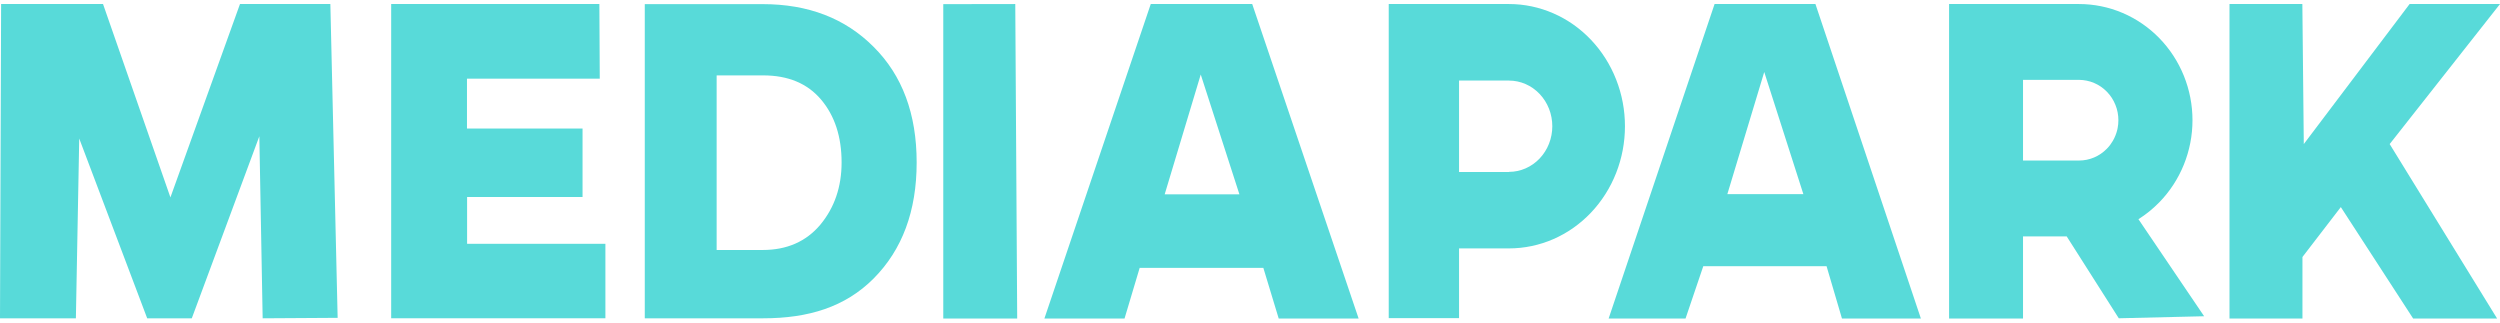 <svg width="155" height="20" viewBox="0 0 155 20" fill="none" xmlns="http://www.w3.org/2000/svg">
  <g clip-path="url(#clip0_3492_15537)">
  <path d="M20.934 19.706L16.285 19.735L16.079 8.448L11.891 19.735H9.126L4.912 8.588L4.705 19.735H0L0.069 0.25H6.388L10.566 12.239L14.879 0.25H20.482L20.934 19.706Z" fill="#58dad9"/>
  <path d="M37.535 19.734H24.253V0.25H37.161L37.185 4.879H28.953V7.971H36.118V12.216H28.96V15.114H37.535V19.734Z" fill="#58dad9"/>
  <path d="M47.314 19.735H39.976V0.256H47.288C50.108 0.256 52.4 1.134 54.163 2.904C55.943 4.674 56.833 7.063 56.833 10.072C56.833 13.081 55.943 15.48 54.163 17.269C52.4 19.039 50.117 19.735 47.314 19.735ZM47.288 15.499C48.786 15.499 49.976 14.978 50.857 13.936C51.739 12.874 52.179 11.586 52.179 10.072C52.179 8.479 51.756 7.181 50.91 6.178C50.064 5.175 48.865 4.674 47.314 4.674H44.432V15.499H47.288Z" fill="#58dad9"/>
  <path d="M63.066 19.75H58.483V0.257L62.947 0.25L63.066 19.75Z" fill="#58dad9"/>
  <path d="M84.235 19.75H79.28L78.327 16.607H70.66L69.721 19.75H64.752L71.347 0.25H77.637L84.235 19.75ZM76.844 12.05L74.446 4.62L72.21 12.05H76.844Z" fill="#58dad9"/>
  <path d="M119.095 19.75H114.202L113.247 16.505H105.603L104.503 19.75H99.735L106.304 0.25H112.557L119.095 19.75ZM111.809 12.038L109.383 4.464L107.095 12.038H111.809Z" fill="#58dad9"/>
  <path d="M154.82 19.748H149.615L145.131 12.839L142.752 15.933V19.748H138.229V0.25H142.746L142.835 8.932L149.395 0.25H155L148.16 8.932L154.82 19.748Z" fill="#58dad9"/>
  <path fill-rule="evenodd" clip-rule="evenodd" d="M93.558 0.25H86.101V4.715V4.993V10.665V15.401V19.723H90.461V15.401H93.558C94.502 15.401 95.437 15.205 96.309 14.825C97.182 14.444 97.974 13.886 98.642 13.182C99.309 12.479 99.839 11.644 100.2 10.725C100.562 9.806 100.747 8.82 100.747 7.826C100.747 6.831 100.562 5.846 100.2 4.927C99.839 4.007 99.309 3.172 98.642 2.469C97.974 1.765 97.182 1.207 96.309 0.827C95.437 0.446 94.502 0.25 93.558 0.25ZM90.461 10.665H93.558V10.656C93.911 10.656 94.26 10.582 94.585 10.44C94.912 10.298 95.207 10.089 95.457 9.827C95.706 9.564 95.904 9.252 96.039 8.909C96.174 8.565 96.243 8.197 96.243 7.826C96.243 7.454 96.174 7.086 96.039 6.743C95.904 6.399 95.706 6.087 95.457 5.825C95.207 5.562 94.912 5.353 94.585 5.211C94.26 5.069 93.911 4.996 93.558 4.996V4.993H90.461V10.665Z" fill="#58dad9"/>
  <path fill-rule="evenodd" clip-rule="evenodd" d="M120.843 0.25H128.899C129.822 0.25 130.737 0.436 131.591 0.798C132.444 1.16 133.22 1.691 133.873 2.36C134.526 3.029 135.044 3.823 135.398 4.697C135.752 5.571 135.934 6.507 135.934 7.453C135.934 8.399 135.752 9.336 135.398 10.21C135.044 11.084 134.526 11.878 133.873 12.547C133.483 12.946 133.05 13.296 132.583 13.59L136.656 19.607L131.364 19.733L128.136 14.657H125.427V19.75H120.843V14.657V9.956V4.951V0.25ZM125.427 4.951V9.954L128.899 9.953C129.22 9.953 129.537 9.889 129.834 9.763C130.13 9.638 130.399 9.453 130.625 9.221C130.7 9.146 130.769 9.065 130.832 8.981C130.892 8.901 130.948 8.817 130.998 8.731C131.058 8.628 131.11 8.521 131.154 8.41C131.202 8.295 131.239 8.177 131.269 8.057C131.279 8.016 131.287 7.975 131.295 7.934C131.325 7.776 131.34 7.615 131.34 7.453C131.34 7.125 131.278 6.8 131.154 6.497C131.032 6.193 130.853 5.918 130.625 5.686C130.399 5.453 130.13 5.269 129.834 5.144C129.537 5.018 129.22 4.953 128.899 4.951H125.427Z" fill="#58dad9"/>
  </g>
  <defs>
  <clipPath id="clip0_3492_15537">
  <rect width="155" height="20" fill="#58dad9"/>
  </clipPath>
  </defs>
  </svg>
  